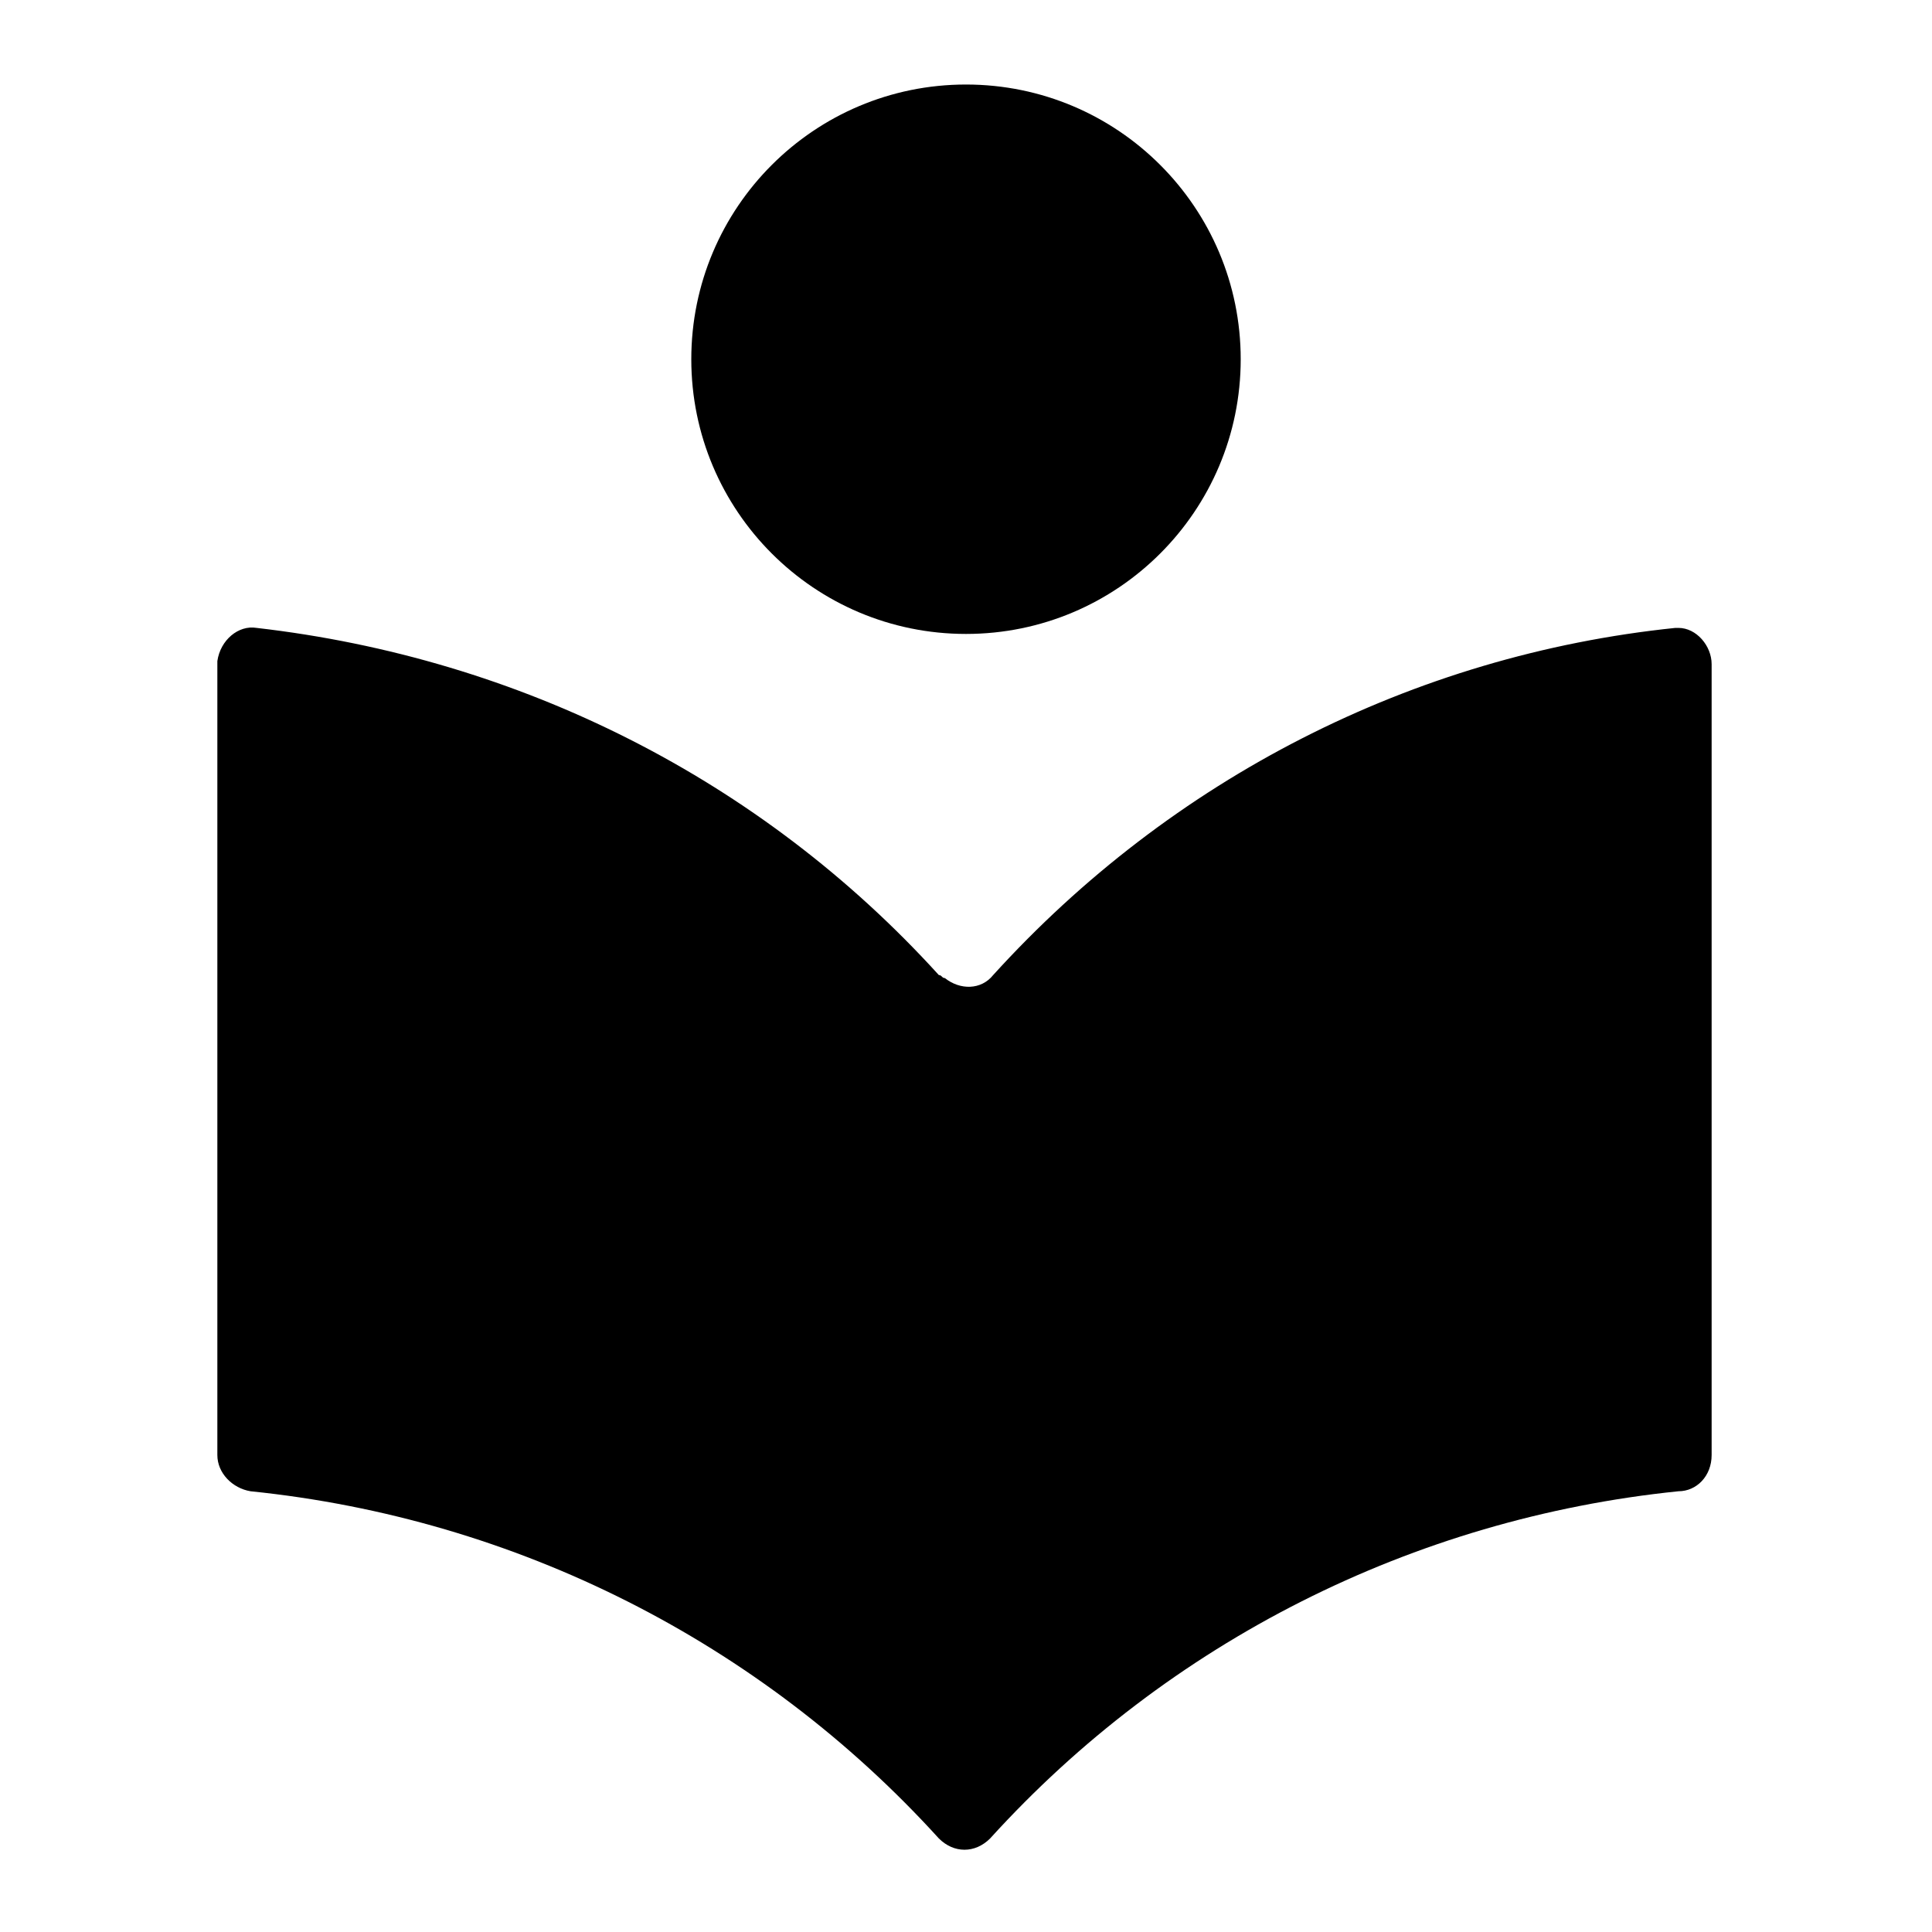 <?xml version="1.0" encoding="utf-8"?>
<!-- Generator: Adobe Illustrator 26.3.1, SVG Export Plug-In . SVG Version: 6.00 Build 0)  -->
<svg version="1.0" id="Layer_2_00000145043721610244513150000004565582767890685084_"
	 xmlns="http://www.w3.org/2000/svg" xmlns:xlink="http://www.w3.org/1999/xlink" x="0px" y="0px" viewBox="0 0 64 64"
	 style="enable-background:new 0 0 64 64;" xml:space="preserve">
<circle cx="32" cy="11.9" r="9.1"/>
<path d="M31.1,32.3c-5.9-6.5-13.9-10.5-22.6-11.5c-0.6-0.1-1.2,0.4-1.3,1.1c0,0.1,0,0.1,0,0.2v26.1c0,0.6,0.5,1.1,1.1,1.2
	c0,0,0,0,0,0c8.8,0.9,16.9,5,22.8,11.5c0.5,0.5,1.2,0.5,1.7,0c0,0,0,0,0,0c5.9-6.5,14-10.6,22.8-11.5c0.6,0,1.1-0.5,1.1-1.2
	c0,0,0,0,0,0V22c0-0.6-0.5-1.2-1.1-1.2c0,0-0.1,0-0.1,0c-8.7,0.9-16.7,5-22.6,11.5c-0.4,0.5-1.1,0.5-1.6,0.1
	C31.2,32.4,31.2,32.3,31.1,32.3z"/>
</svg>
